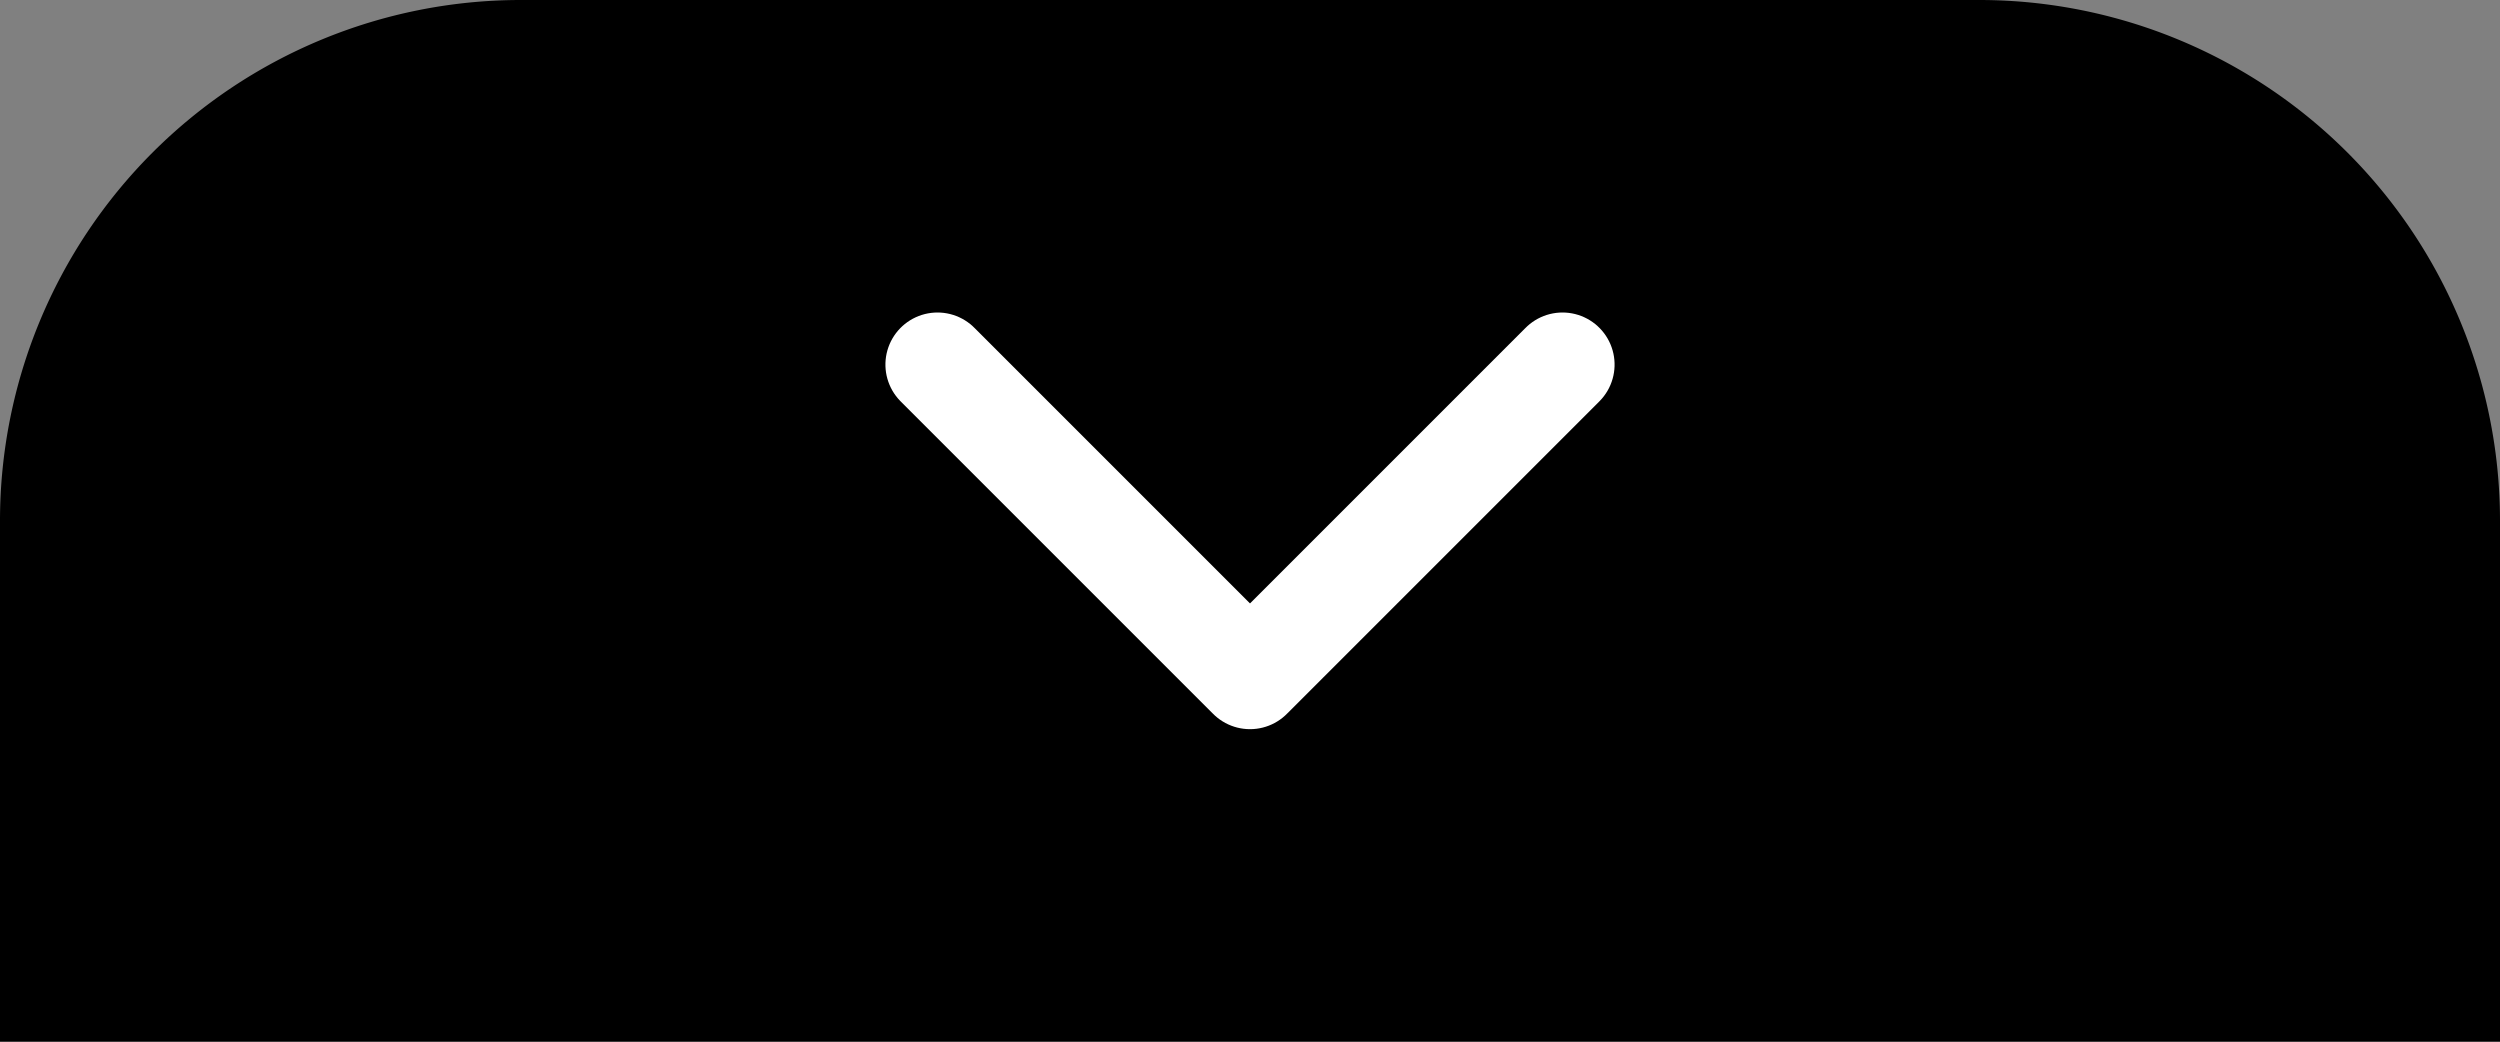 <svg id="btn_mo_option_unfold" xmlns="http://www.w3.org/2000/svg" width="48" height="20" viewBox="0 0 48 20">
  <rect x="0" y="0" width="48" height="20" fill="#808080" stroke="none"/>
  <path id="btn" d="M10,0H38A10,10,0,0,1,48,10V20a0,0,0,0,1,0,0H0a0,0,0,0,1,0,0V10A10,10,0,0,1,10,0Z"/>
  <g id="ic_mo_arrow_unfold_big__ff" data-name="ic_mo_arrow_unfold_big_#ff" transform="translate(33 19) rotate(180)">
    <rect id="area" width="18" height="18" fill="none"/>
    <path id="arrow" d="M0,12,6,6,0,0" transform="translate(3 12) rotate(-90)" fill="none" stroke="#fff" stroke-linecap="round" stroke-linejoin="round" stroke-width="2"/>
  </g>
</svg>

